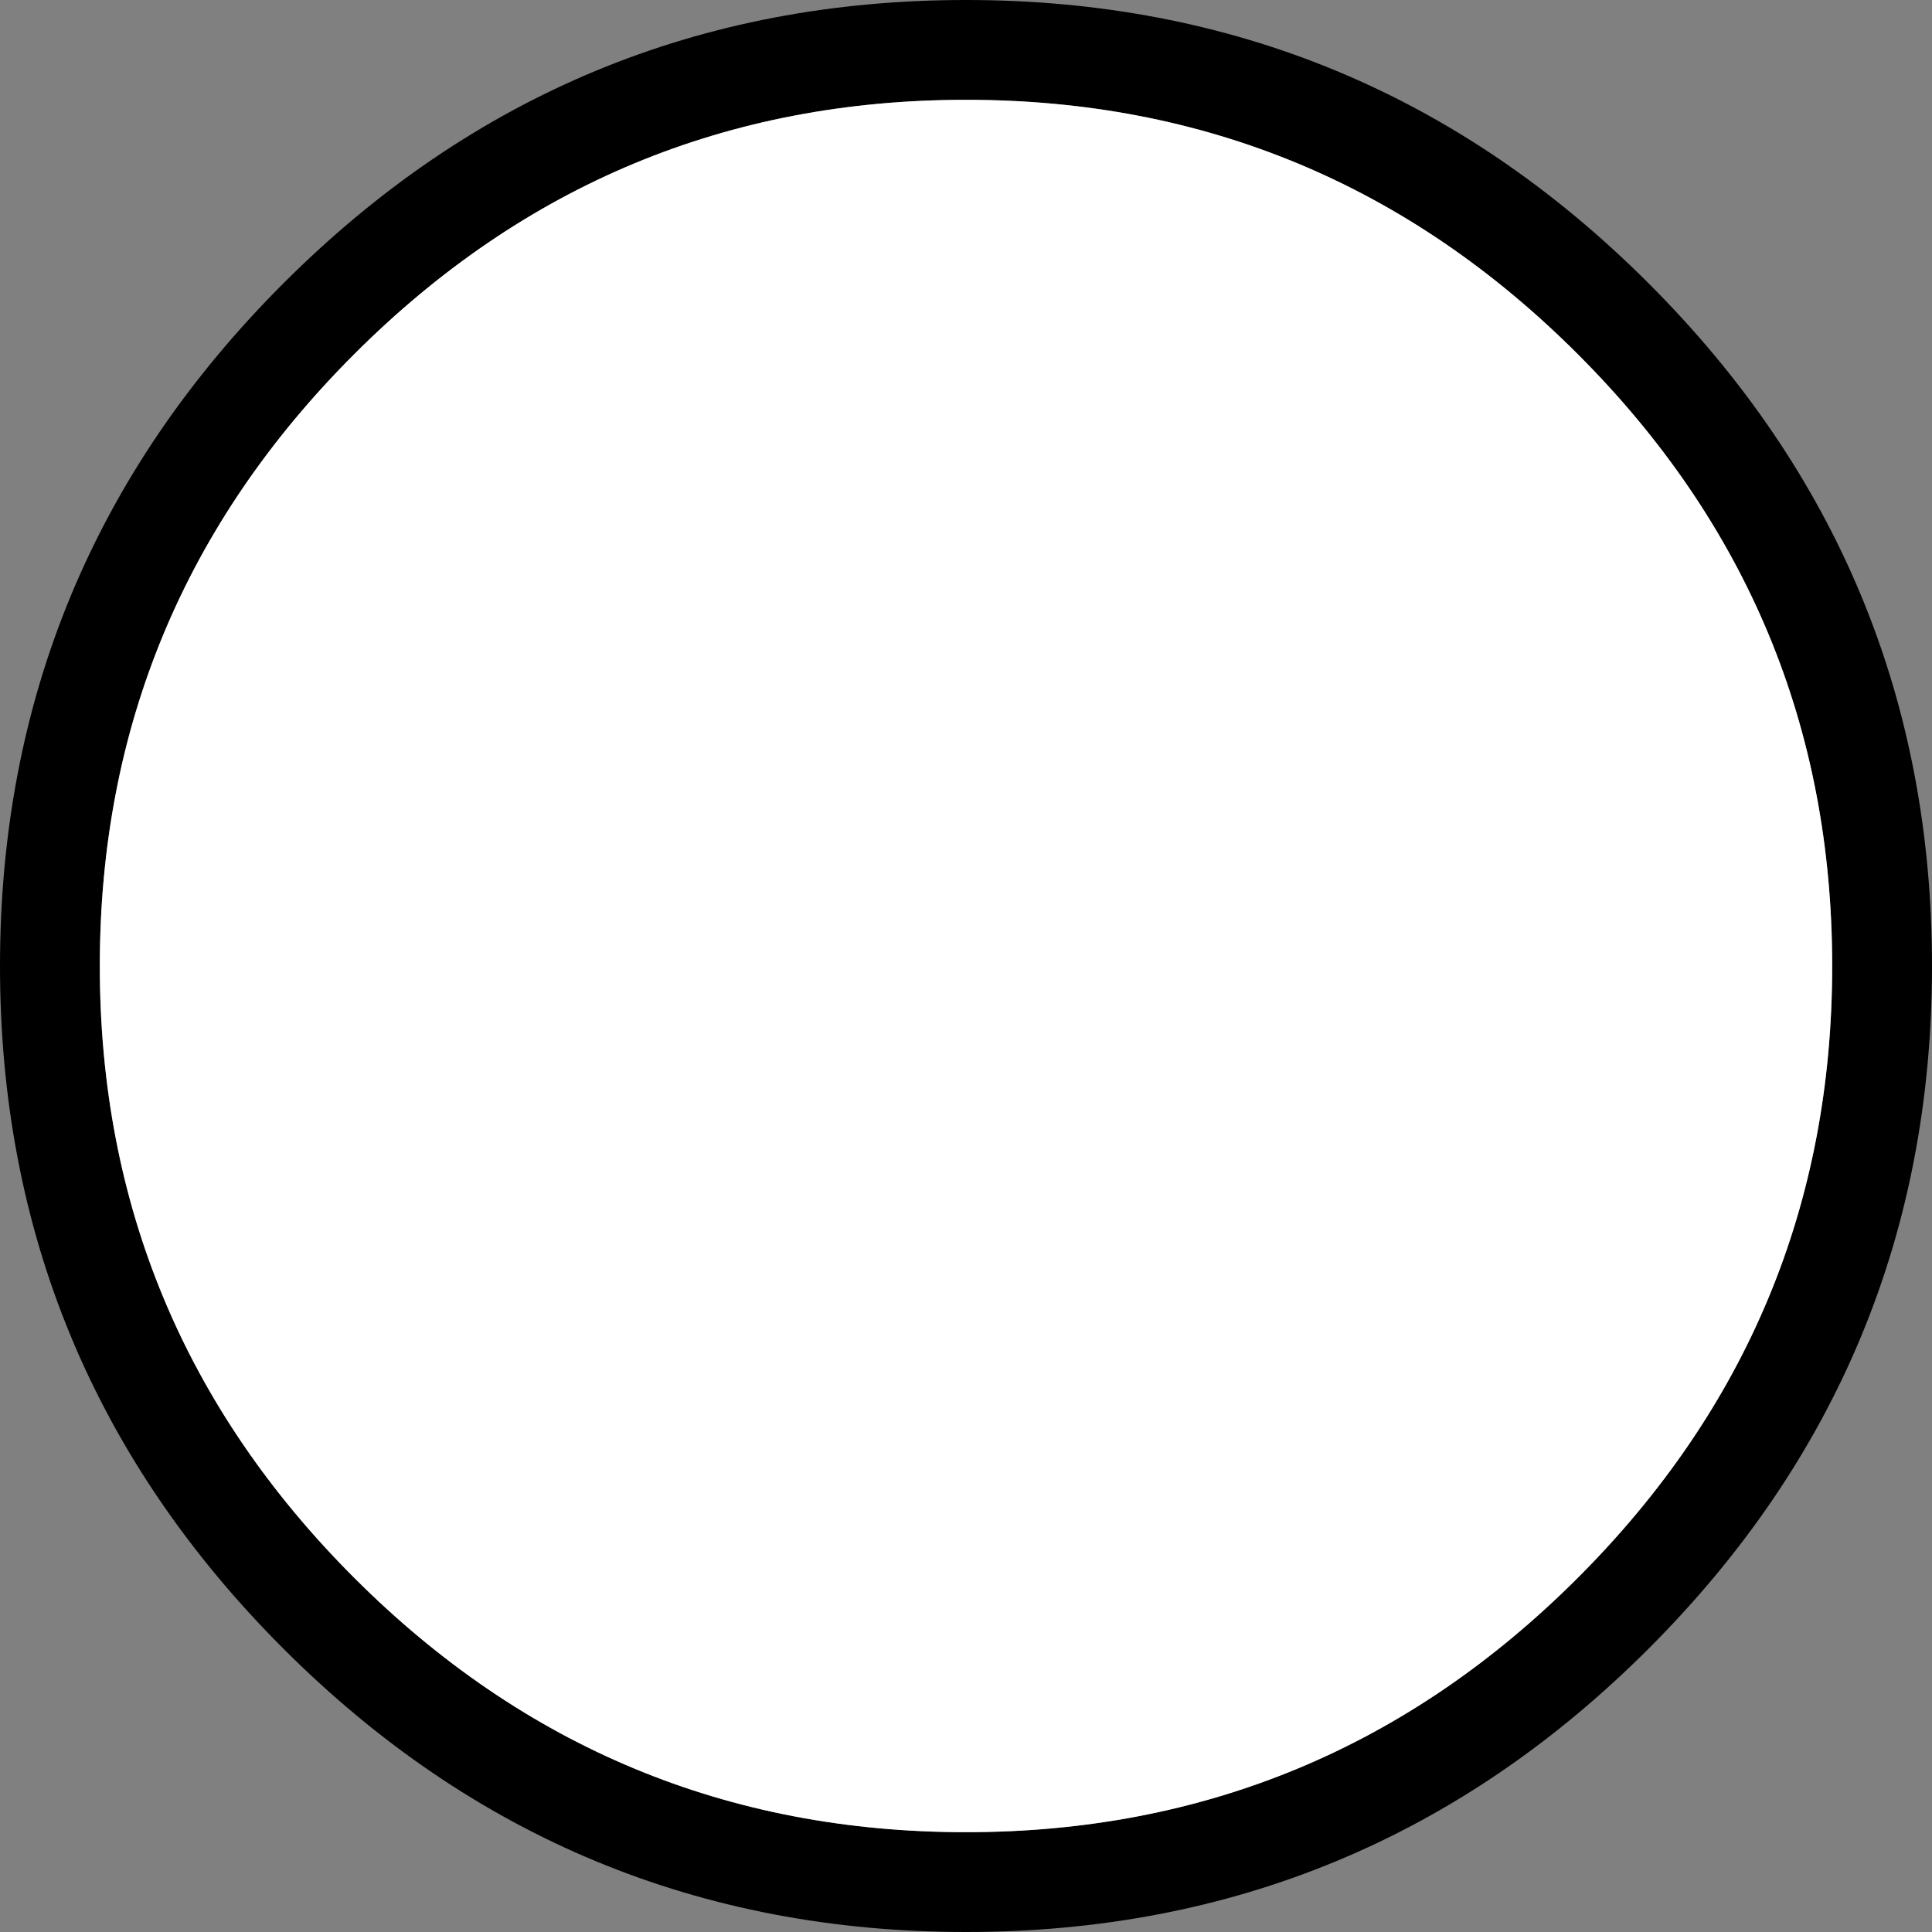 <?xml version="1.0" encoding="UTF-8" standalone="no"?>
<svg xmlns:xlink="http://www.w3.org/1999/xlink" height="30.0px" width="30.0px" xmlns="http://www.w3.org/2000/svg">
  <rect width="100%" height="100%" fill="#808080" stroke="none"/>
  <g transform="matrix(1.0, 0.0, 0.0, 1.0, 0.0, -5.0)">
    <path d="M30.0 20.0 Q30.0 26.2 25.6 30.6 21.2 35.0 15.0 35.0 8.8 35.0 4.4 30.6 0.0 26.2 0.0 20.0 0.0 13.8 4.4 9.4 8.8 5.0 15.0 5.0 21.2 5.0 25.6 9.4 30.0 13.8 30.0 20.0 M28.45 20.0 Q28.45 14.45 24.5 10.5 20.55 6.55 15.0 6.55 9.45 6.55 5.5 10.5 1.55 14.45 1.55 20.0 1.55 25.55 5.5 29.5 9.45 33.45 15.0 33.45 20.55 33.45 24.5 29.5 28.45 25.55 28.45 20.0" fill="#000000" fill-rule="evenodd" stroke="none"/>
    <path d="M28.45 20.0 Q28.45 25.55 24.5 29.5 20.55 33.45 15.0 33.45 9.45 33.45 5.5 29.5 1.55 25.55 1.55 20.0 1.55 14.45 5.5 10.5 9.45 6.55 15.0 6.55 20.55 6.55 24.5 10.5 28.45 14.45 28.45 20.0" fill="#ffffff" fill-rule="evenodd" stroke="none"/>
  </g>
</svg>
